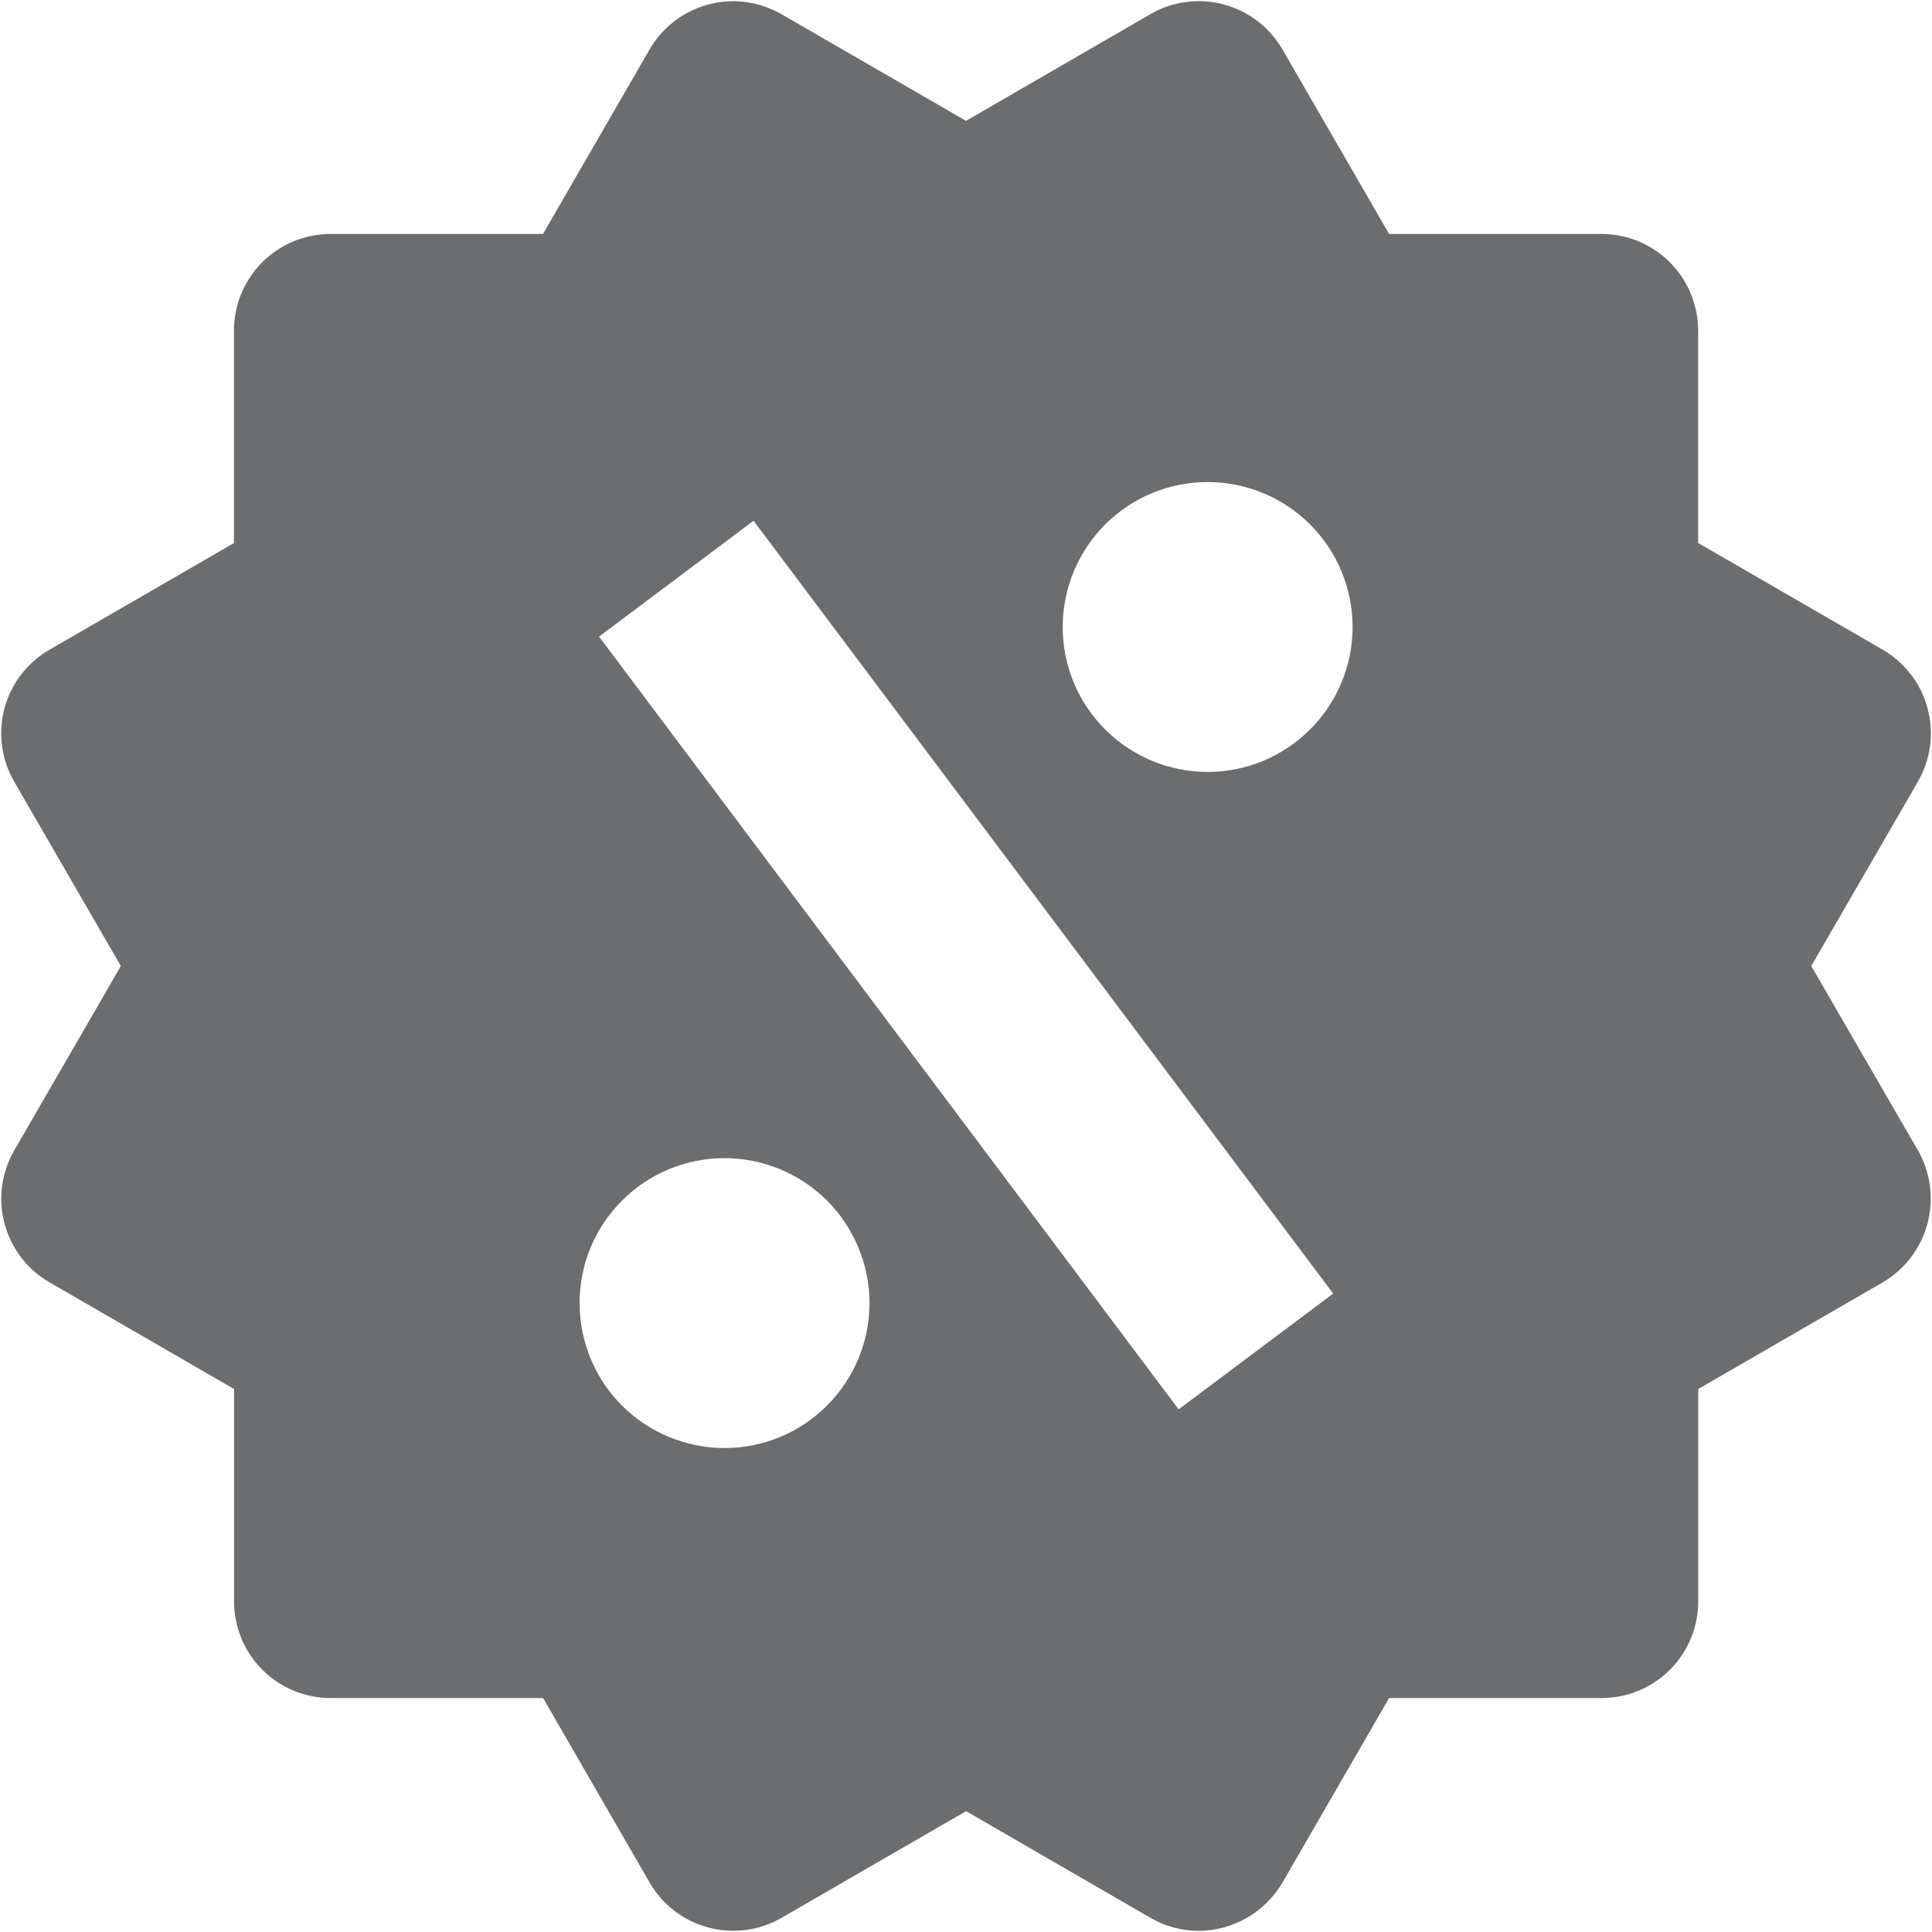 <svg width="20" height="20" viewBox="0 0 20 20" fill="none" xmlns="http://www.w3.org/2000/svg">
<path d="M1.251 10L0.147 8.092C0.014 7.862 -0.022 7.59 0.046 7.333C0.115 7.077 0.282 6.859 0.512 6.726L2.422 5.622V3.422C2.422 3.157 2.527 2.902 2.715 2.715C2.902 2.527 3.156 2.422 3.422 2.422H5.621L6.724 0.513C6.856 0.283 7.075 0.116 7.331 0.047C7.458 0.013 7.59 0.004 7.72 0.021C7.85 0.039 7.976 0.081 8.09 0.147L10 1.251L11.91 0.146C12.139 0.013 12.412 -0.023 12.668 0.046C12.925 0.115 13.143 0.282 13.276 0.512L14.38 2.422H16.579C16.844 2.422 17.098 2.527 17.286 2.715C17.473 2.902 17.579 3.157 17.579 3.422V5.621L19.489 6.725C19.602 6.791 19.702 6.878 19.782 6.983C19.862 7.087 19.921 7.206 19.954 7.333C19.988 7.46 19.997 7.592 19.98 7.722C19.962 7.853 19.919 7.978 19.854 8.092L18.75 10L19.854 11.908C19.986 12.138 20.021 12.41 19.953 12.666C19.885 12.923 19.718 13.141 19.49 13.275L17.58 14.379V16.578C17.58 16.843 17.474 17.098 17.287 17.285C17.099 17.473 16.845 17.578 16.58 17.578H14.38L13.276 19.488C13.187 19.639 13.061 19.765 12.909 19.853C12.757 19.94 12.585 19.987 12.41 19.988C12.236 19.988 12.063 19.942 11.909 19.853L10.001 18.749L8.091 19.853C7.861 19.986 7.588 20.022 7.332 19.953C7.076 19.885 6.857 19.718 6.725 19.488L5.622 17.578H3.423C3.157 17.578 2.903 17.473 2.716 17.285C2.528 17.098 2.423 16.843 2.423 16.578V14.379L0.513 13.275C0.399 13.209 0.299 13.122 0.219 13.017C0.139 12.913 0.081 12.794 0.047 12.667C0.013 12.54 0.004 12.408 0.022 12.277C0.039 12.147 0.082 12.022 0.148 11.908L1.251 10ZM12.501 4.99C12.103 4.99 11.721 5.148 11.44 5.43C11.159 5.711 11.001 6.093 11.001 6.491C11.001 6.889 11.159 7.271 11.441 7.552C11.722 7.833 12.104 7.991 12.502 7.991C12.9 7.991 13.281 7.833 13.562 7.551C13.844 7.27 14.002 6.888 14.002 6.49C14.002 6.092 13.843 5.71 13.562 5.429C13.28 5.148 12.899 4.99 12.501 4.99ZM12.201 14.59L13.801 13.391L7.801 5.391L6.201 6.59L12.201 14.59ZM7.501 14.99C7.698 14.99 7.893 14.951 8.075 14.876C8.257 14.8 8.422 14.69 8.561 14.55C8.701 14.411 8.811 14.245 8.887 14.063C8.962 13.881 9.001 13.686 9.001 13.489C9.001 13.292 8.962 13.097 8.886 12.915C8.811 12.733 8.7 12.567 8.561 12.428C8.421 12.289 8.256 12.178 8.074 12.103C7.892 12.028 7.697 11.989 7.5 11.989C7.102 11.989 6.72 12.147 6.439 12.429C6.157 12.71 5.999 13.092 6 13.49C6 13.888 6.158 14.27 6.439 14.551C6.721 14.832 7.103 14.99 7.501 14.99Z" fill="#6B6D6E"/>
</svg>
